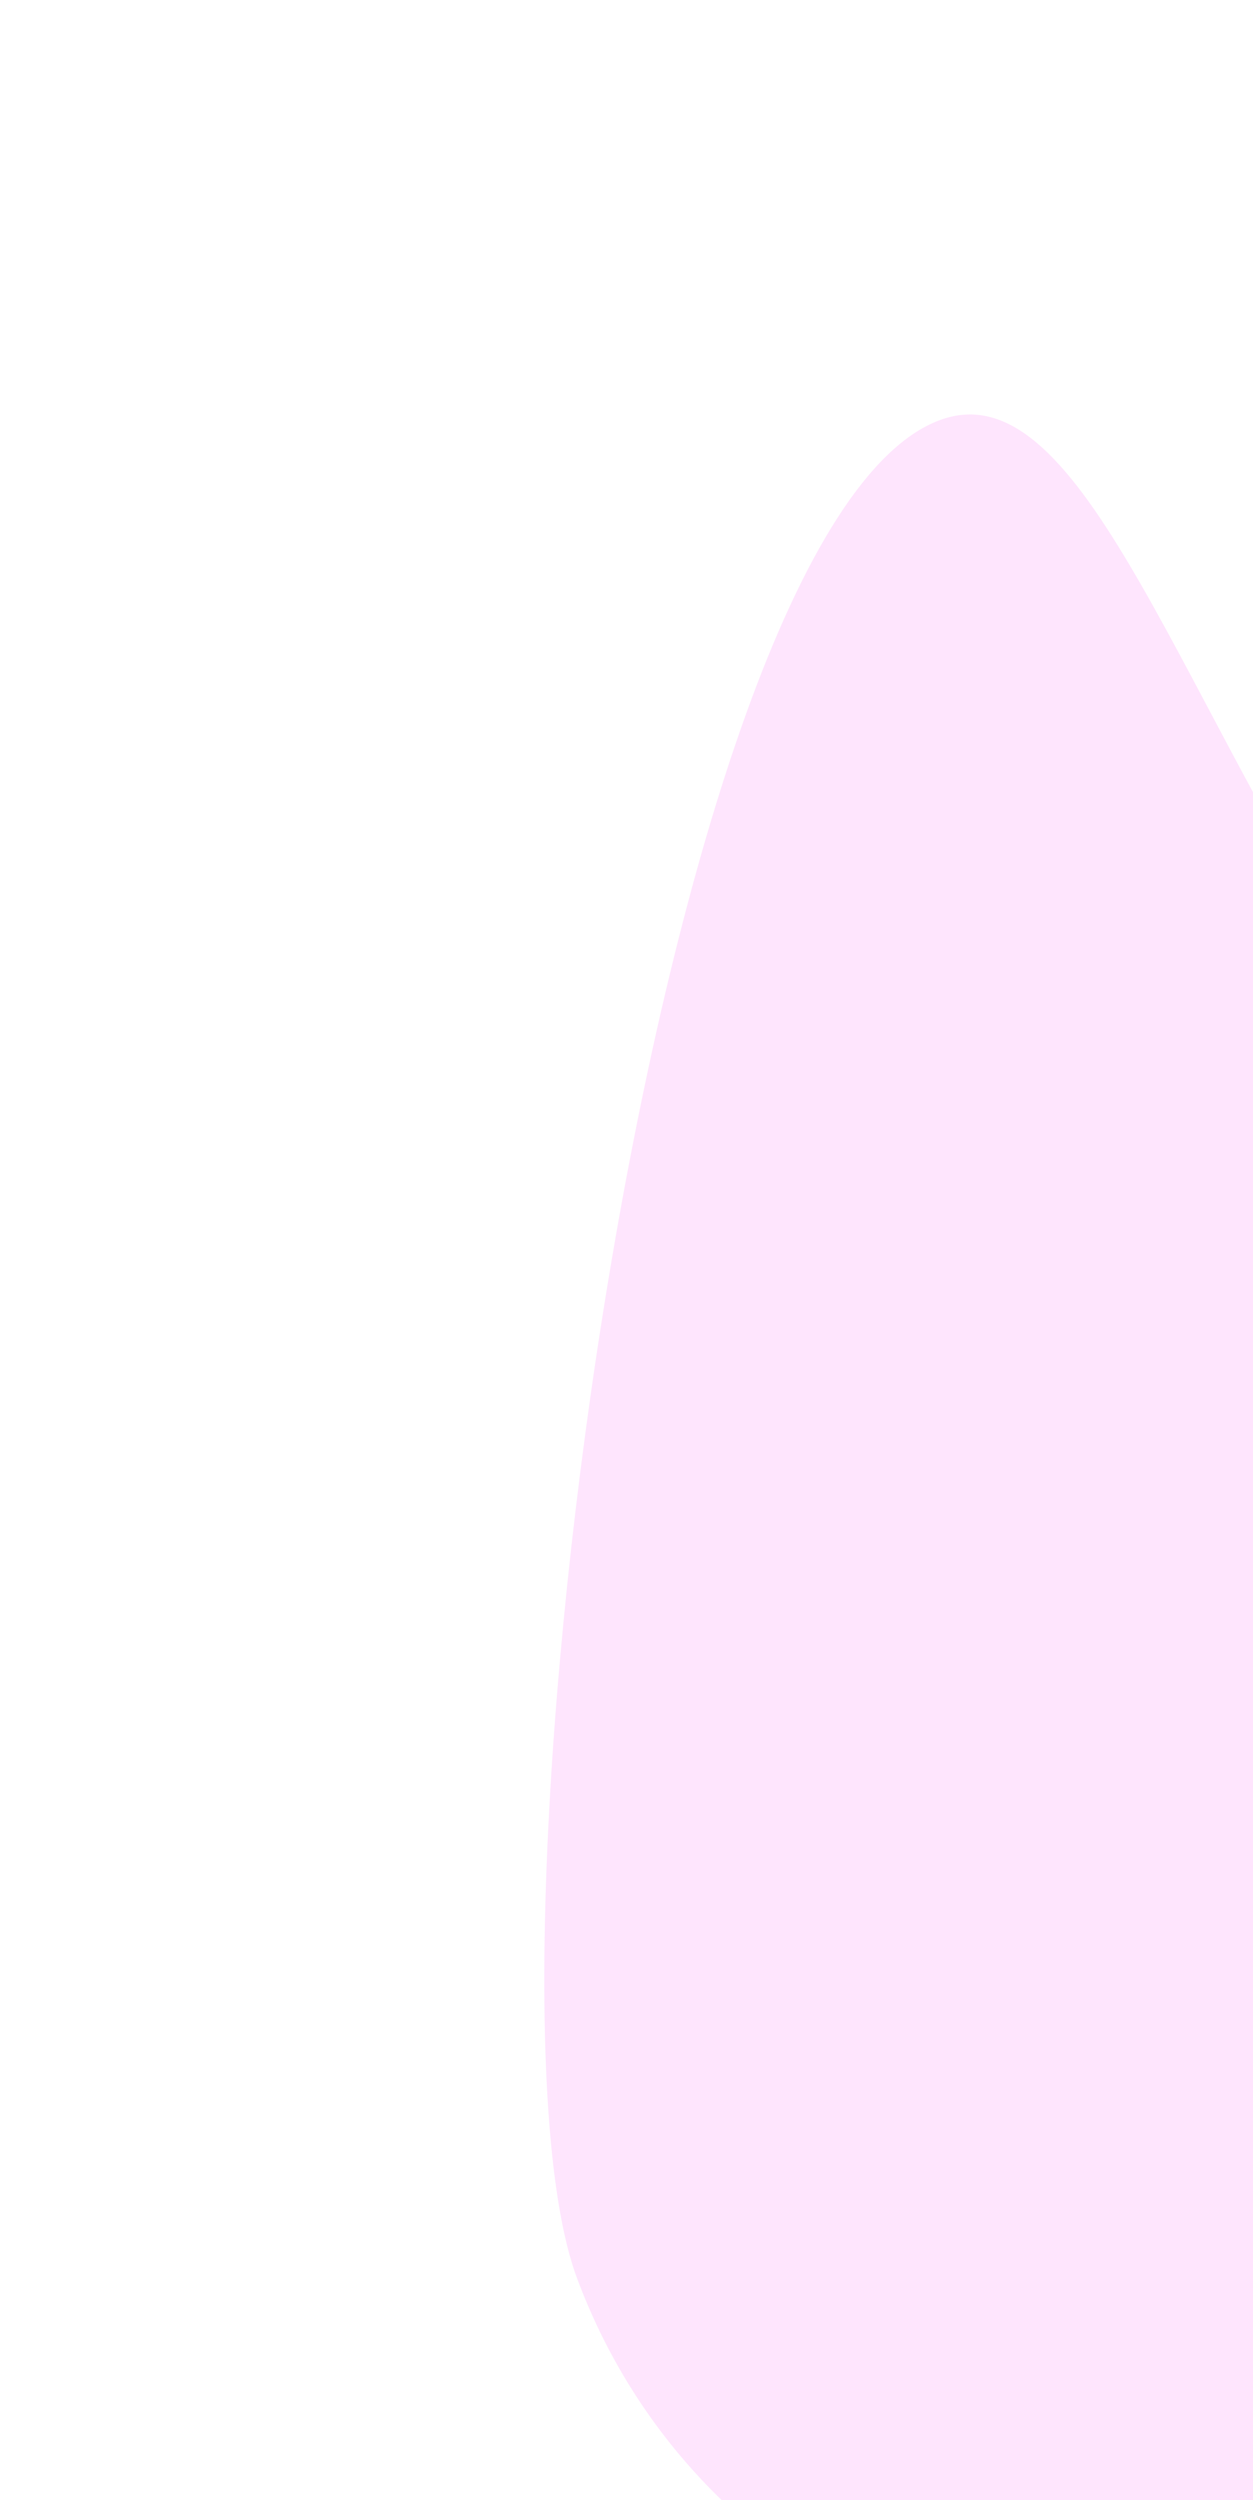 <svg width="359" height="716" viewBox="0 0 359 716" fill="none" xmlns="http://www.w3.org/2000/svg">
<g filter="url(#filter0_bd)">
<path d="M670.268 414.323C692.627 410.506 703.807 408.597 713.962 412.429C724.117 416.261 728.504 421.687 737.28 432.539C849.163 570.892 449.289 719.728 372.074 748.469C289.837 779.078 197.264 734.291 165.308 648.434C133.351 562.577 186.997 146.942 269.235 116.333C348.185 86.947 373.822 464.93 670.268 414.323Z" fill="#FDB1FA" fill-opacity="0.33"/>
</g>
<defs>
<filter id="filter0_bd" x="0" y="-4" width="804.951" height="815.892" filterUnits="userSpaceOnUse" color-interpolation-filters="sRGB">
<feFlood flood-opacity="0" result="BackgroundImageFix"/>
<feGaussianBlur in="BackgroundImage" stdDeviation="2"/>
<feComposite in2="SourceAlpha" operator="in" result="effect1_backgroundBlur"/>
<feColorMatrix in="SourceAlpha" type="matrix" values="0 0 0 0 0 0 0 0 0 0 0 0 0 0 0 0 0 0 127 0"/>
<feOffset dy="4"/>
<feGaussianBlur stdDeviation="2"/>
<feColorMatrix type="matrix" values="0 0 0 0 0 0 0 0 0 0 0 0 0 0 0 0 0 0 0.25 0"/>
<feBlend mode="normal" in2="effect1_backgroundBlur" result="effect2_dropShadow"/>
<feBlend mode="normal" in="SourceGraphic" in2="effect2_dropShadow" result="shape"/>
</filter>
</defs>
</svg>
